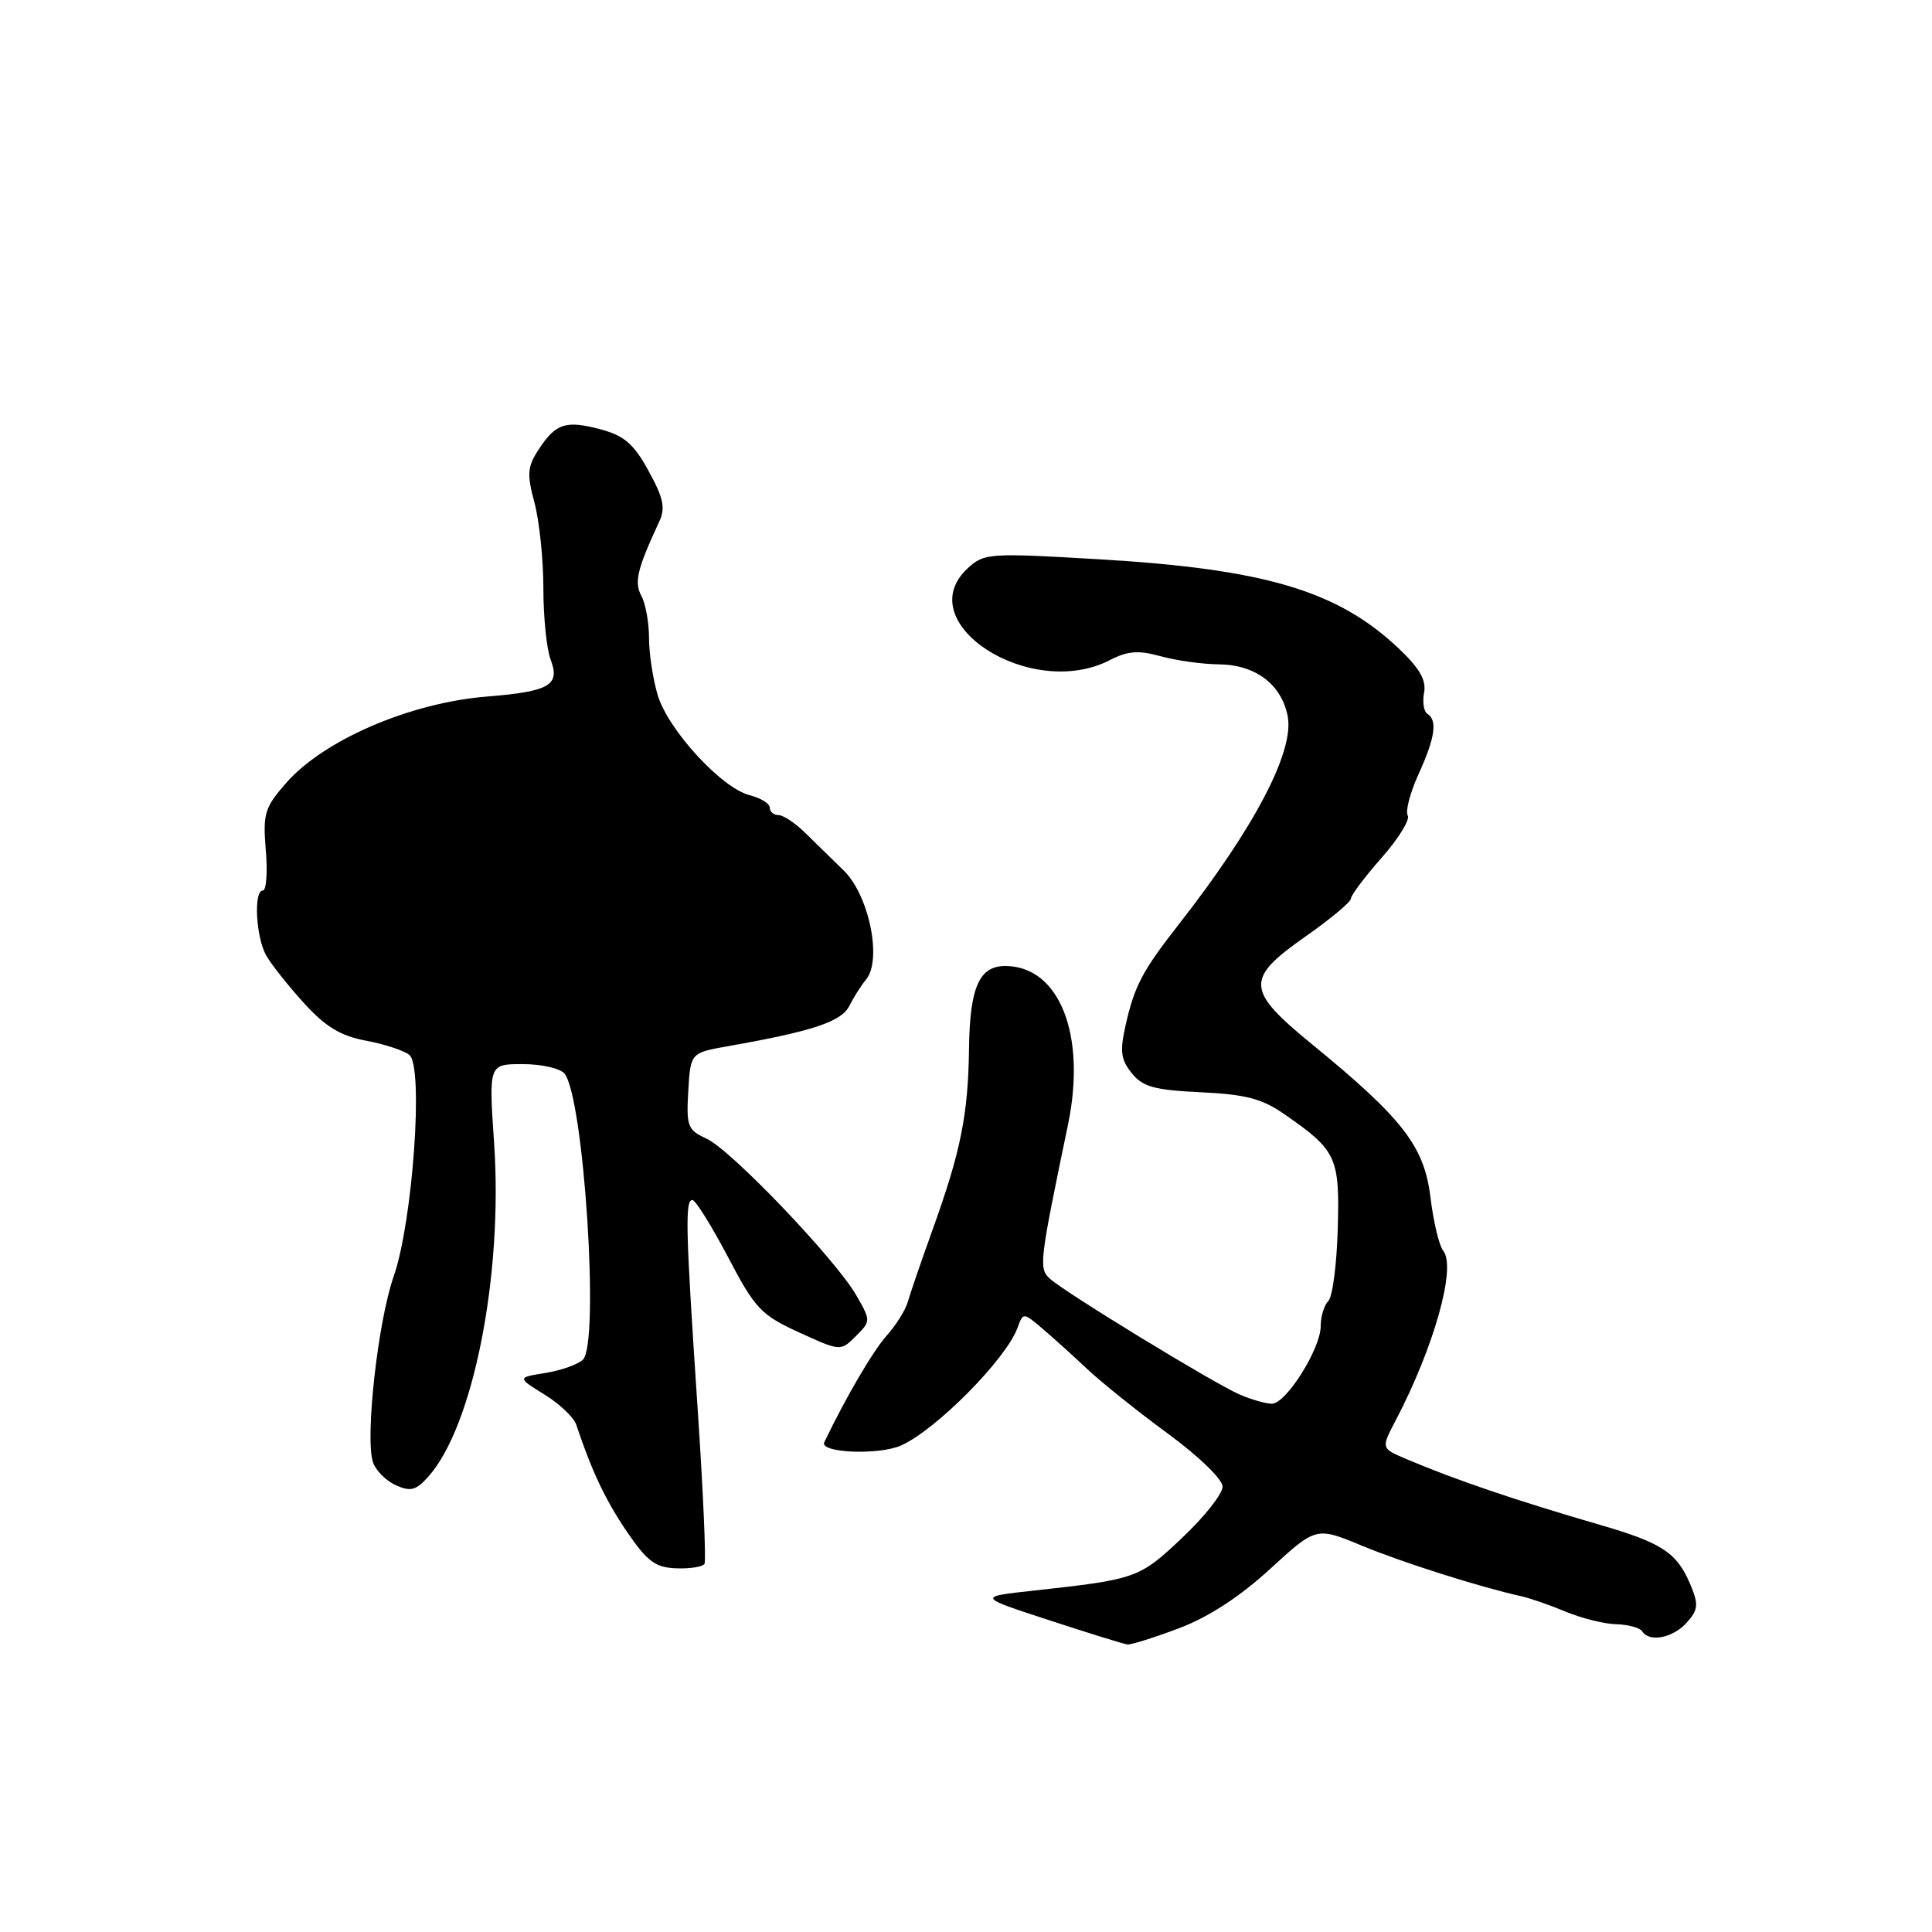 <?xml version="1.0" encoding="UTF-8" standalone="no"?>
<!DOCTYPE svg PUBLIC "-//W3C//DTD SVG 1.1//EN" "http://www.w3.org/Graphics/SVG/1.1/DTD/svg11.dtd" >
<svg xmlns="http://www.w3.org/2000/svg" xmlns:xlink="http://www.w3.org/1999/xlink" version="1.1" viewBox="0 0 256 256">
 <g >
 <path fill="currentColor"
d=" M 156.23 215.75 C 160.13 214.28 164.29 211.57 168.29 207.90 C 174.40 202.30 174.40 202.30 180.45 204.81 C 185.92 207.07 196.14 210.31 201.62 211.52 C 202.78 211.78 205.43 212.70 207.50 213.57 C 209.58 214.43 212.58 215.18 214.17 215.22 C 215.77 215.27 217.31 215.69 217.59 216.15 C 218.52 217.65 221.64 217.06 223.48 215.03 C 225.01 213.33 225.09 212.63 224.04 210.10 C 222.24 205.75 220.31 204.46 212.00 202.05 C 200.75 198.78 192.82 196.08 186.25 193.29 C 183.00 191.90 183.00 191.90 184.94 188.20 C 190.02 178.50 192.99 167.93 191.24 165.74 C 190.69 165.06 189.93 161.86 189.54 158.63 C 188.72 151.89 185.88 148.22 173.91 138.42 C 165.05 131.18 164.96 129.72 173.00 124.08 C 176.30 121.77 179.00 119.51 179.00 119.08 C 179.00 118.64 180.83 116.20 183.07 113.66 C 185.31 111.12 186.87 108.59 186.53 108.05 C 186.20 107.51 186.84 105.05 187.96 102.59 C 190.16 97.76 190.50 95.43 189.13 94.58 C 188.66 94.29 188.46 93.02 188.70 91.77 C 189.01 90.12 188.09 88.52 185.30 85.89 C 177.21 78.25 167.56 75.39 145.50 74.10 C 131.09 73.25 130.41 73.30 128.25 75.28 C 120.42 82.47 136.55 92.90 147.08 87.46 C 149.42 86.25 150.84 86.14 153.78 86.95 C 155.82 87.52 159.30 88.01 161.50 88.03 C 166.34 88.07 169.78 90.66 170.62 94.87 C 171.55 99.50 166.26 109.62 156.18 122.50 C 151.35 128.68 150.32 130.64 149.14 135.89 C 148.37 139.30 148.52 140.42 149.97 142.21 C 151.43 144.02 152.98 144.44 159.12 144.73 C 165.04 145.01 167.23 145.58 170.16 147.62 C 177.11 152.43 177.53 153.31 177.26 162.81 C 177.13 167.52 176.57 171.83 176.01 172.39 C 175.45 172.95 175.00 174.44 175.00 175.72 C 175.00 178.71 170.41 186.00 168.53 186.00 C 167.74 186.00 165.84 185.46 164.30 184.80 C 160.88 183.33 141.05 171.22 139.10 169.42 C 137.63 168.06 137.72 167.26 141.52 149.00 C 143.98 137.12 140.37 128.00 133.19 128.00 C 129.75 128.00 128.51 130.84 128.40 138.90 C 128.29 147.69 127.31 152.58 123.55 163.00 C 122.07 167.12 120.60 171.40 120.29 172.50 C 119.98 173.60 118.71 175.62 117.47 177.00 C 115.69 178.98 112.05 185.20 109.22 191.11 C 108.55 192.51 116.42 192.85 119.38 191.54 C 123.98 189.51 133.28 180.13 134.82 175.96 C 135.58 173.90 135.58 173.90 138.04 175.97 C 139.39 177.11 142.07 179.53 144.00 181.35 C 145.93 183.16 150.76 187.04 154.75 189.96 C 158.87 192.98 162.00 196.02 162.00 196.99 C 162.00 197.94 159.59 200.99 156.63 203.78 C 150.98 209.13 150.58 209.27 137.00 210.76 C 129.50 211.58 129.50 211.58 139.00 214.68 C 144.22 216.39 148.90 217.84 149.39 217.90 C 149.87 217.95 152.95 216.99 156.23 215.75 Z  M 93.35 207.22 C 93.58 206.82 93.17 197.50 92.43 186.50 C 90.85 162.89 90.75 159.00 91.75 159.01 C 92.16 159.02 94.27 162.40 96.44 166.52 C 100.06 173.42 100.82 174.23 105.88 176.55 C 111.38 179.06 111.38 179.06 113.40 177.05 C 115.40 175.04 115.40 175.02 113.46 171.63 C 110.69 166.83 96.85 152.35 93.61 150.87 C 91.12 149.73 90.93 149.24 91.20 144.57 C 91.50 139.50 91.50 139.50 96.50 138.62 C 107.66 136.65 111.50 135.38 112.54 133.29 C 113.11 132.15 114.11 130.57 114.76 129.79 C 116.91 127.20 115.16 118.65 111.82 115.37 C 110.20 113.79 107.84 111.49 106.58 110.25 C 105.31 109.01 103.76 108.00 103.14 108.00 C 102.51 108.00 102.00 107.56 102.00 107.02 C 102.00 106.48 100.80 105.74 99.34 105.37 C 95.63 104.44 88.53 96.72 87.15 92.11 C 86.52 90.00 86.00 86.60 86.00 84.57 C 86.00 82.53 85.55 80.02 85.00 78.99 C 84.01 77.15 84.42 75.43 87.32 69.19 C 88.20 67.32 87.94 66.05 85.95 62.42 C 84.00 58.85 82.73 57.74 79.65 56.91 C 74.99 55.65 73.65 56.08 71.38 59.55 C 69.88 61.84 69.80 62.81 70.82 66.61 C 71.47 69.04 72.00 74.14 72.00 77.95 C 72.00 81.76 72.43 85.99 72.95 87.36 C 74.26 90.80 72.86 91.62 64.50 92.30 C 54.34 93.12 42.94 98.03 37.93 103.73 C 35.06 107.01 34.82 107.79 35.22 112.66 C 35.47 115.60 35.29 118.00 34.83 118.00 C 33.58 118.00 33.90 124.20 35.29 126.63 C 35.95 127.80 38.20 130.63 40.28 132.92 C 43.15 136.07 45.13 137.27 48.52 137.90 C 50.97 138.36 53.55 139.21 54.25 139.79 C 56.15 141.37 54.69 161.90 52.17 169.11 C 50.08 175.07 48.36 190.42 49.41 193.72 C 49.76 194.81 51.11 196.18 52.41 196.78 C 54.40 197.68 55.10 197.50 56.74 195.68 C 62.70 189.04 66.67 168.96 65.47 151.45 C 64.76 141.00 64.76 141.00 69.26 141.00 C 71.73 141.00 74.22 141.56 74.79 142.25 C 77.36 145.36 79.47 177.93 77.25 180.15 C 76.62 180.78 74.39 181.58 72.30 181.92 C 68.51 182.53 68.51 182.53 72.14 184.78 C 74.14 186.01 76.03 187.81 76.35 188.76 C 78.40 194.92 80.24 198.80 83.07 202.96 C 85.77 206.91 86.84 207.71 89.61 207.81 C 91.43 207.88 93.11 207.61 93.35 207.22 Z "/>
</g>
</svg>